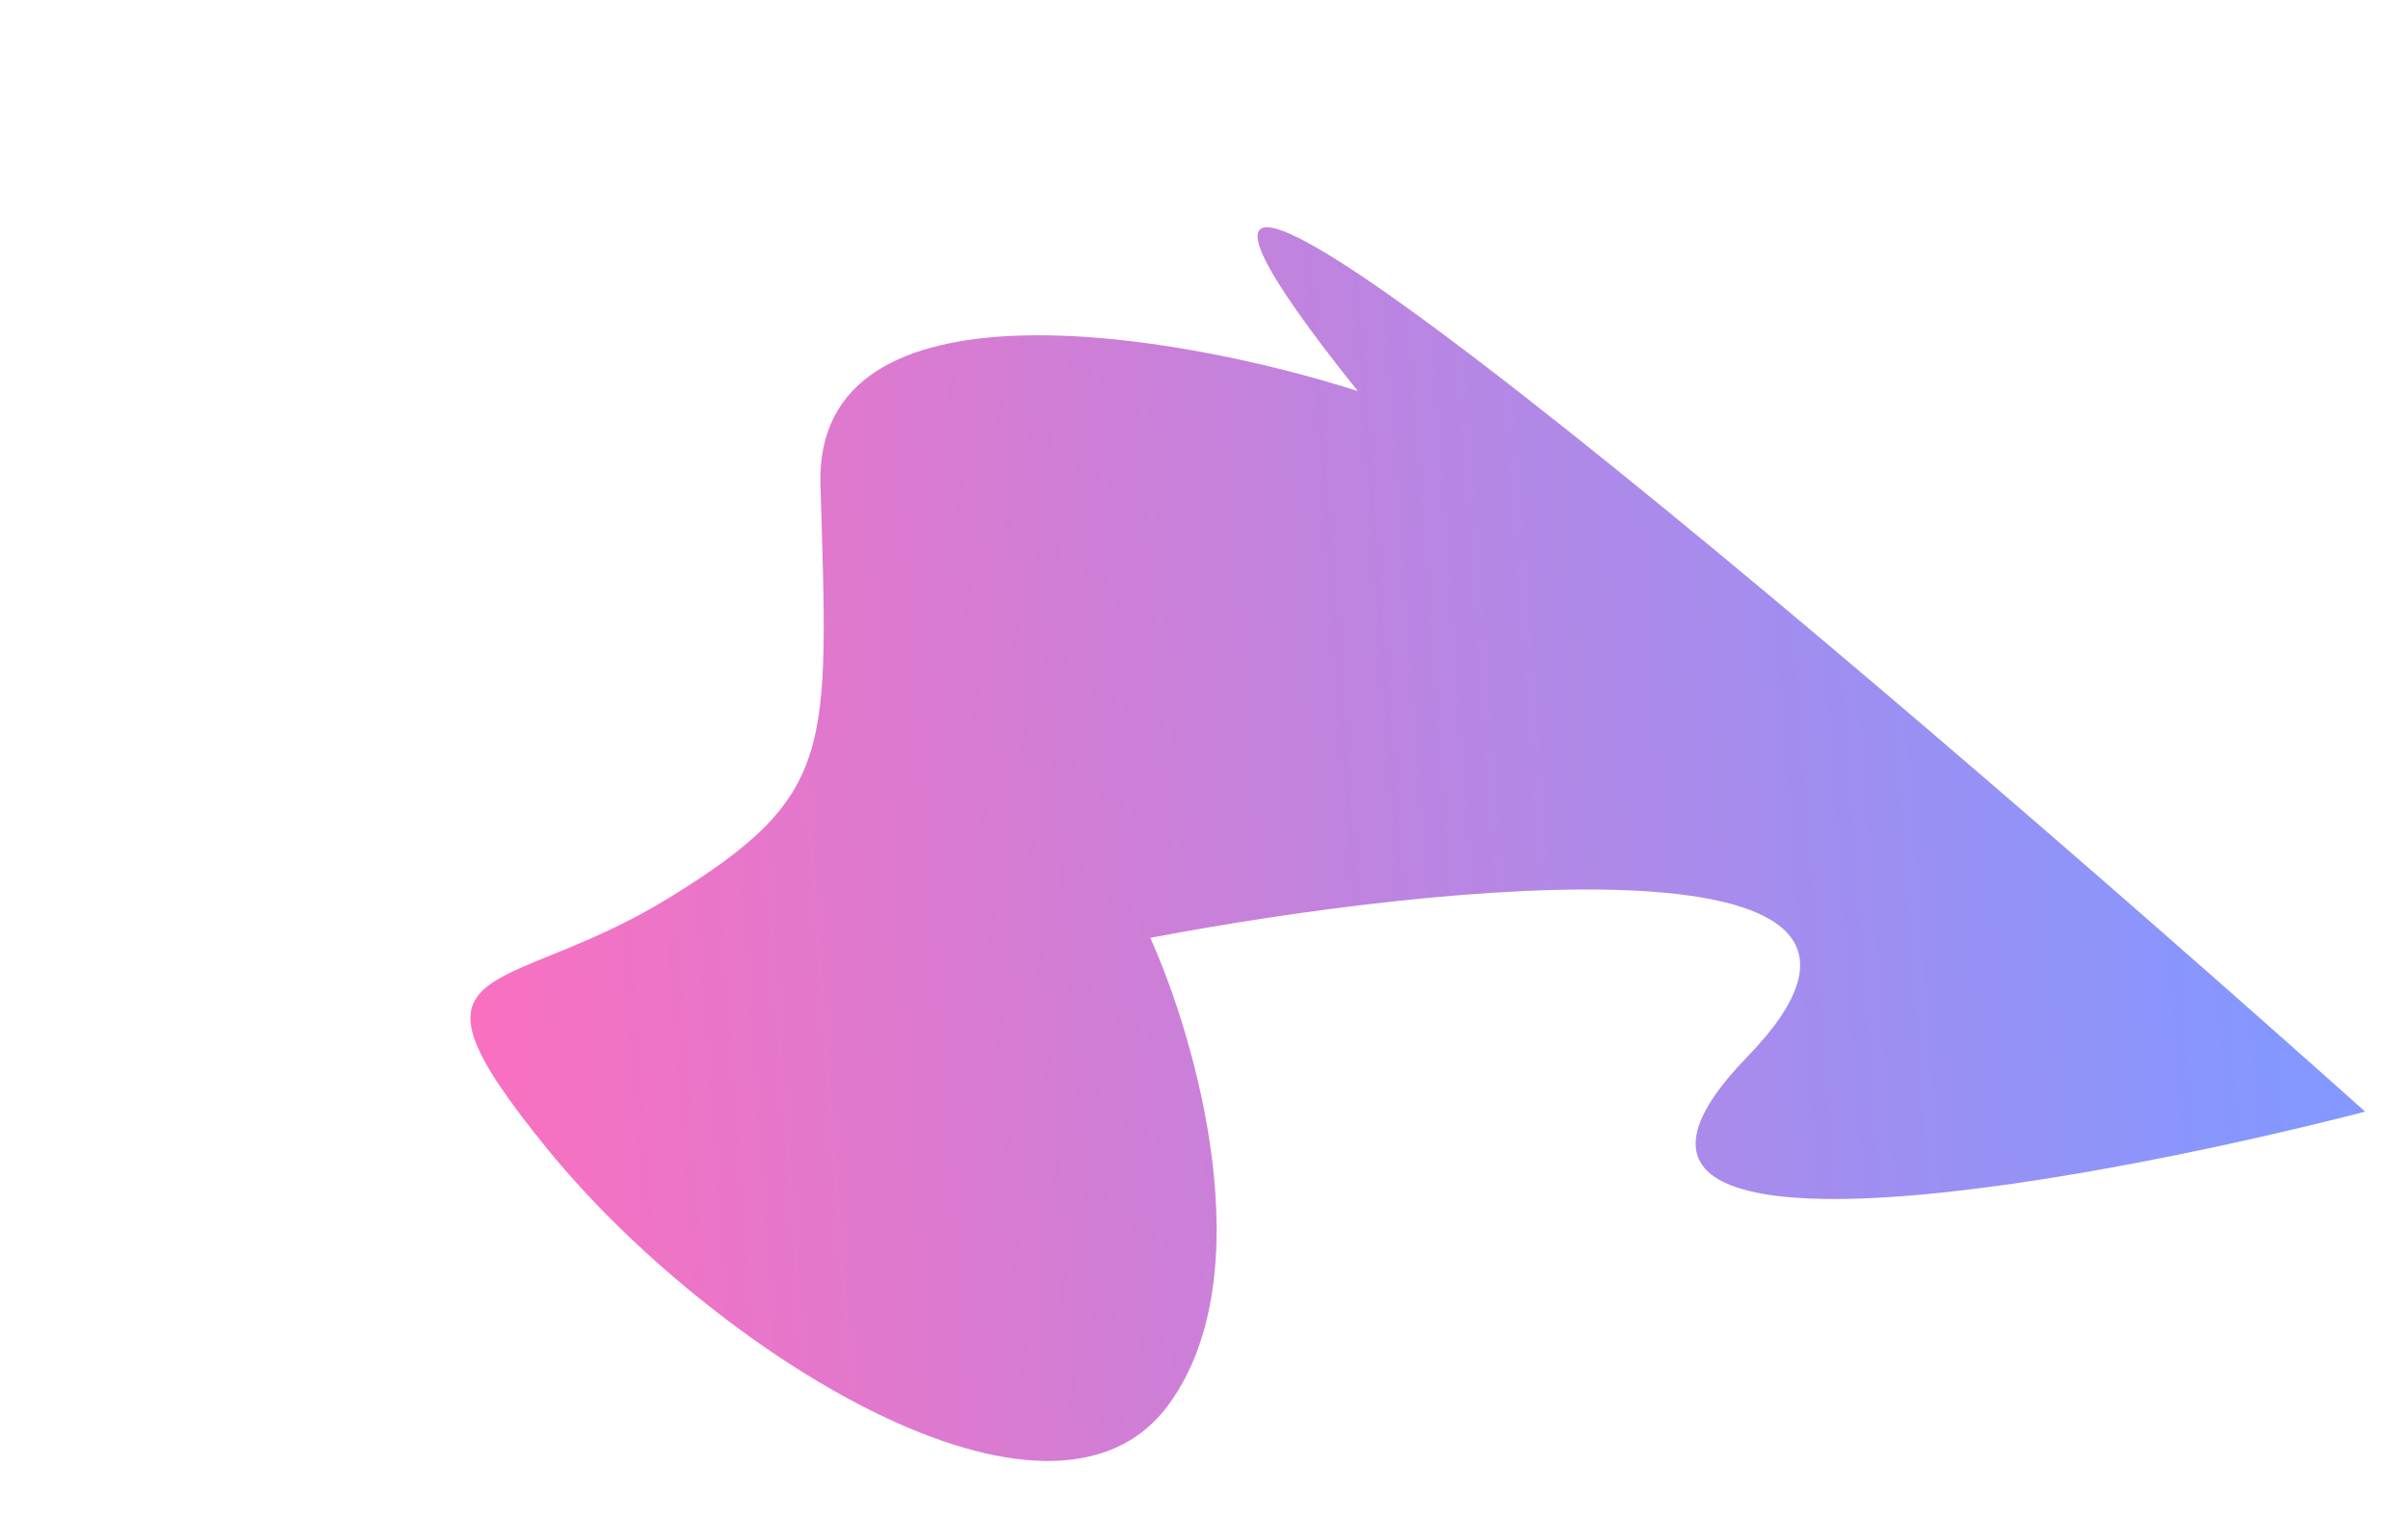 <svg width="1538" height="970" viewBox="0 0 1538 970" fill="none" xmlns="http://www.w3.org/2000/svg">
<g filter="url(#filter0_f_105_158)">
<path d="M524.032 309.388C520.041 172.571 751.159 212.631 867.217 249.763C610.166 -71.284 1189.06 422.812 1510.65 709.991C1320.28 759 974.841 820.595 1116.06 674.905C1257.28 529.215 920.667 563.599 734.706 599.002C763.827 663.632 806.985 813.668 746.657 896.78C671.246 1000.67 453.655 861.433 350.245 734.609C246.834 607.785 320.401 639.21 427.14 573.556C533.88 507.902 529.02 480.41 524.032 309.388Z" fill="url(#paint0_linear_105_158)" fill-opacity="0.8"/>
</g>
<defs>
<filter id="filter0_f_105_158" x="0.489" y="-154.832" width="1810.16" height="1387.95" filterUnits="userSpaceOnUse" color-interpolation-filters="sRGB">
<feFlood flood-opacity="0" result="BackgroundImageFix"/>
<feBlend mode="normal" in="SourceGraphic" in2="BackgroundImageFix" result="shape"/>
<feGaussianBlur stdDeviation="150" result="effect1_foregroundBlur_105_158"/>
</filter>
<linearGradient id="paint0_linear_105_158" x1="1456.64" y1="682.246" x2="255.596" y2="770.683" gradientUnits="userSpaceOnUse">
<stop stop-color="#3E5DFF" stop-opacity="0.8"/>
<stop offset="1" stop-color="#FF1C97" stop-opacity="0.8"/>
</linearGradient>
</defs>
</svg>
